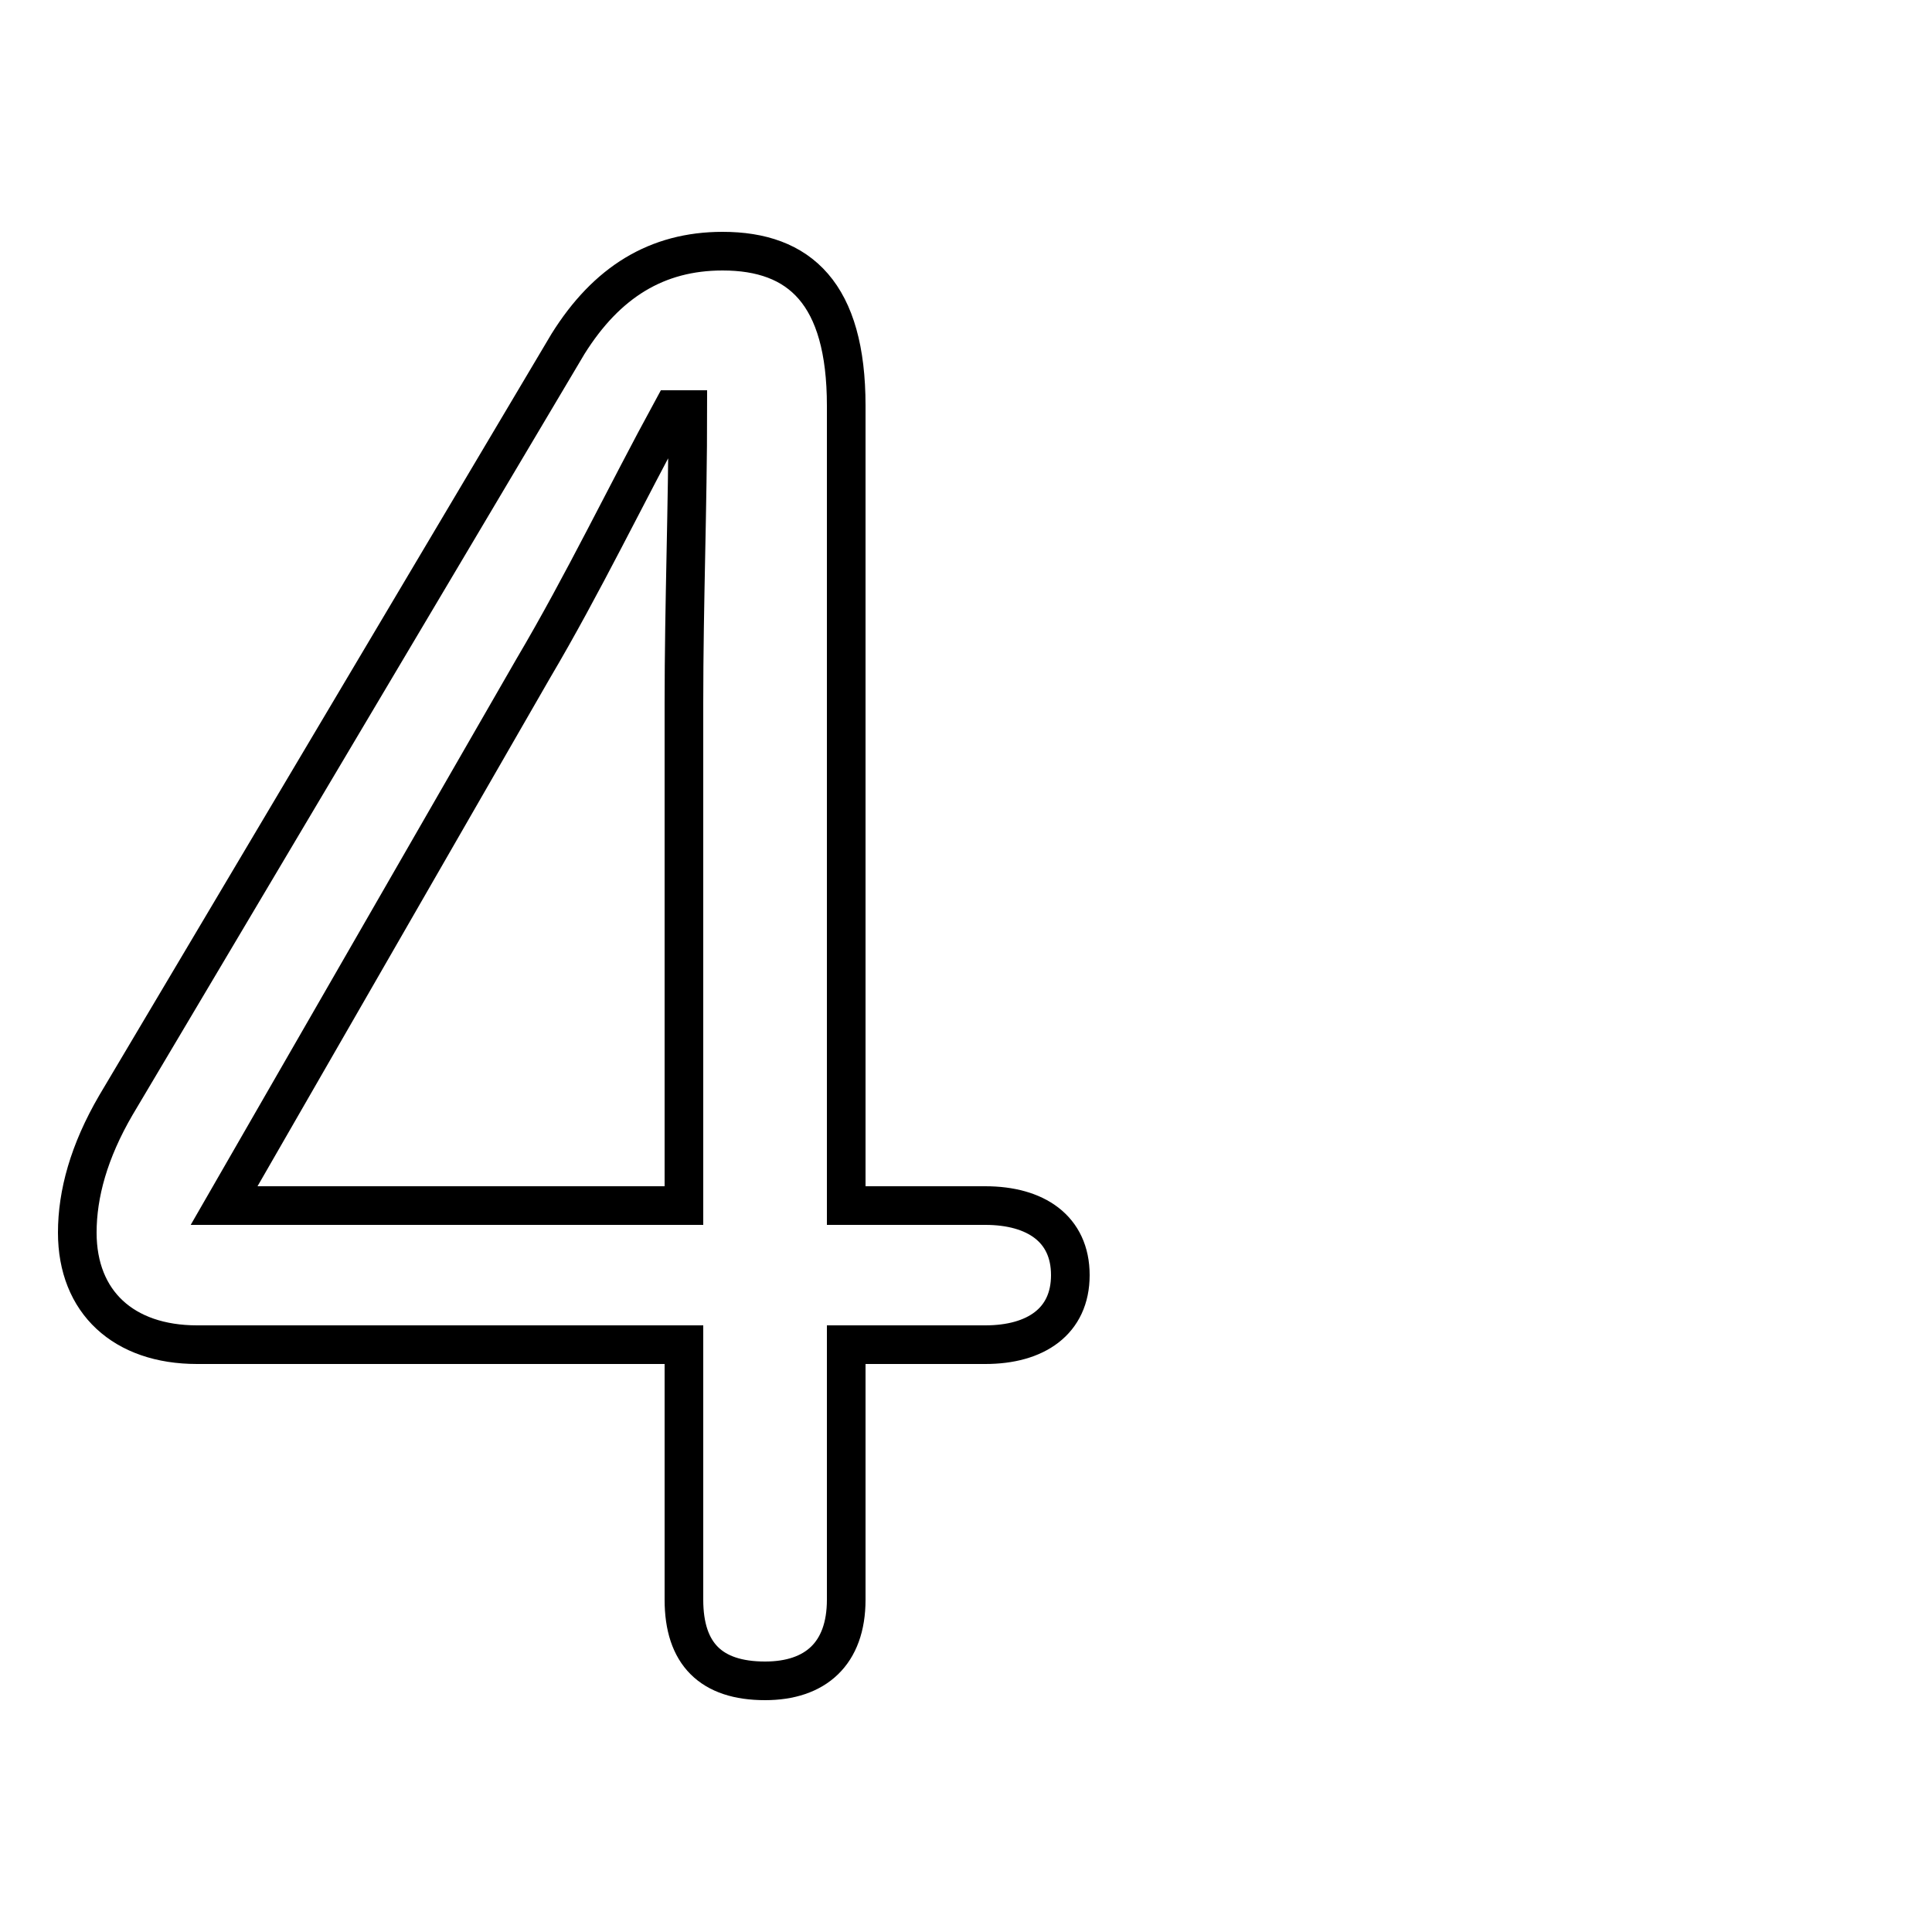 <svg xmlns="http://www.w3.org/2000/svg" viewBox="0 -44.0 50.0 50.0">
    <rect x="0" y="-44.0" width="50.0" height="50.0" fill="#808080" stroke="none"/>
    <g transform="scale(1, -1)">
        <!-- ボディの枠 -->
        <rect x="0" y="-6.0" width="50.0" height="50.0"
            stroke="white" fill="white"/>
        <!-- グリフ座標系の原点 -->
        <circle cx="0" cy="0" r="5" fill="white"/>
        <!-- グリフのアウトライン -->
        <g style="fill:none;stroke:#000000;stroke-width:1;">
<path d="M 17.7 12.8 L 5.8 12.8 L 13.8 26.7 C 15.1 28.9 16.2 31.2 17.4 33.4 L 17.8 33.4 C 17.8 30.9 17.7 28.4 17.7 25.8 Z M 17.7 9.2 L 17.7 2.6 C 17.7 1.2 18.4 0.5 19.8 0.5 C 21.1 0.5 21.9 1.2 21.9 2.6 L 21.9 9.2 L 25.5 9.2 C 26.8 9.2 27.7 9.8 27.7 11.0 C 27.7 12.2 26.8 12.8 25.5 12.8 L 21.9 12.8 L 21.9 33.5 C 21.9 36.4 20.7 37.5 18.7 37.5 C 17.0 37.5 15.7 36.7 14.7 35.1 L 3.0 15.4 C 2.3 14.2 2.0 13.1 2.0 12.1 C 2.0 10.3 3.2 9.2 5.1 9.2 Z"/>
</g>
</g>
</svg>
